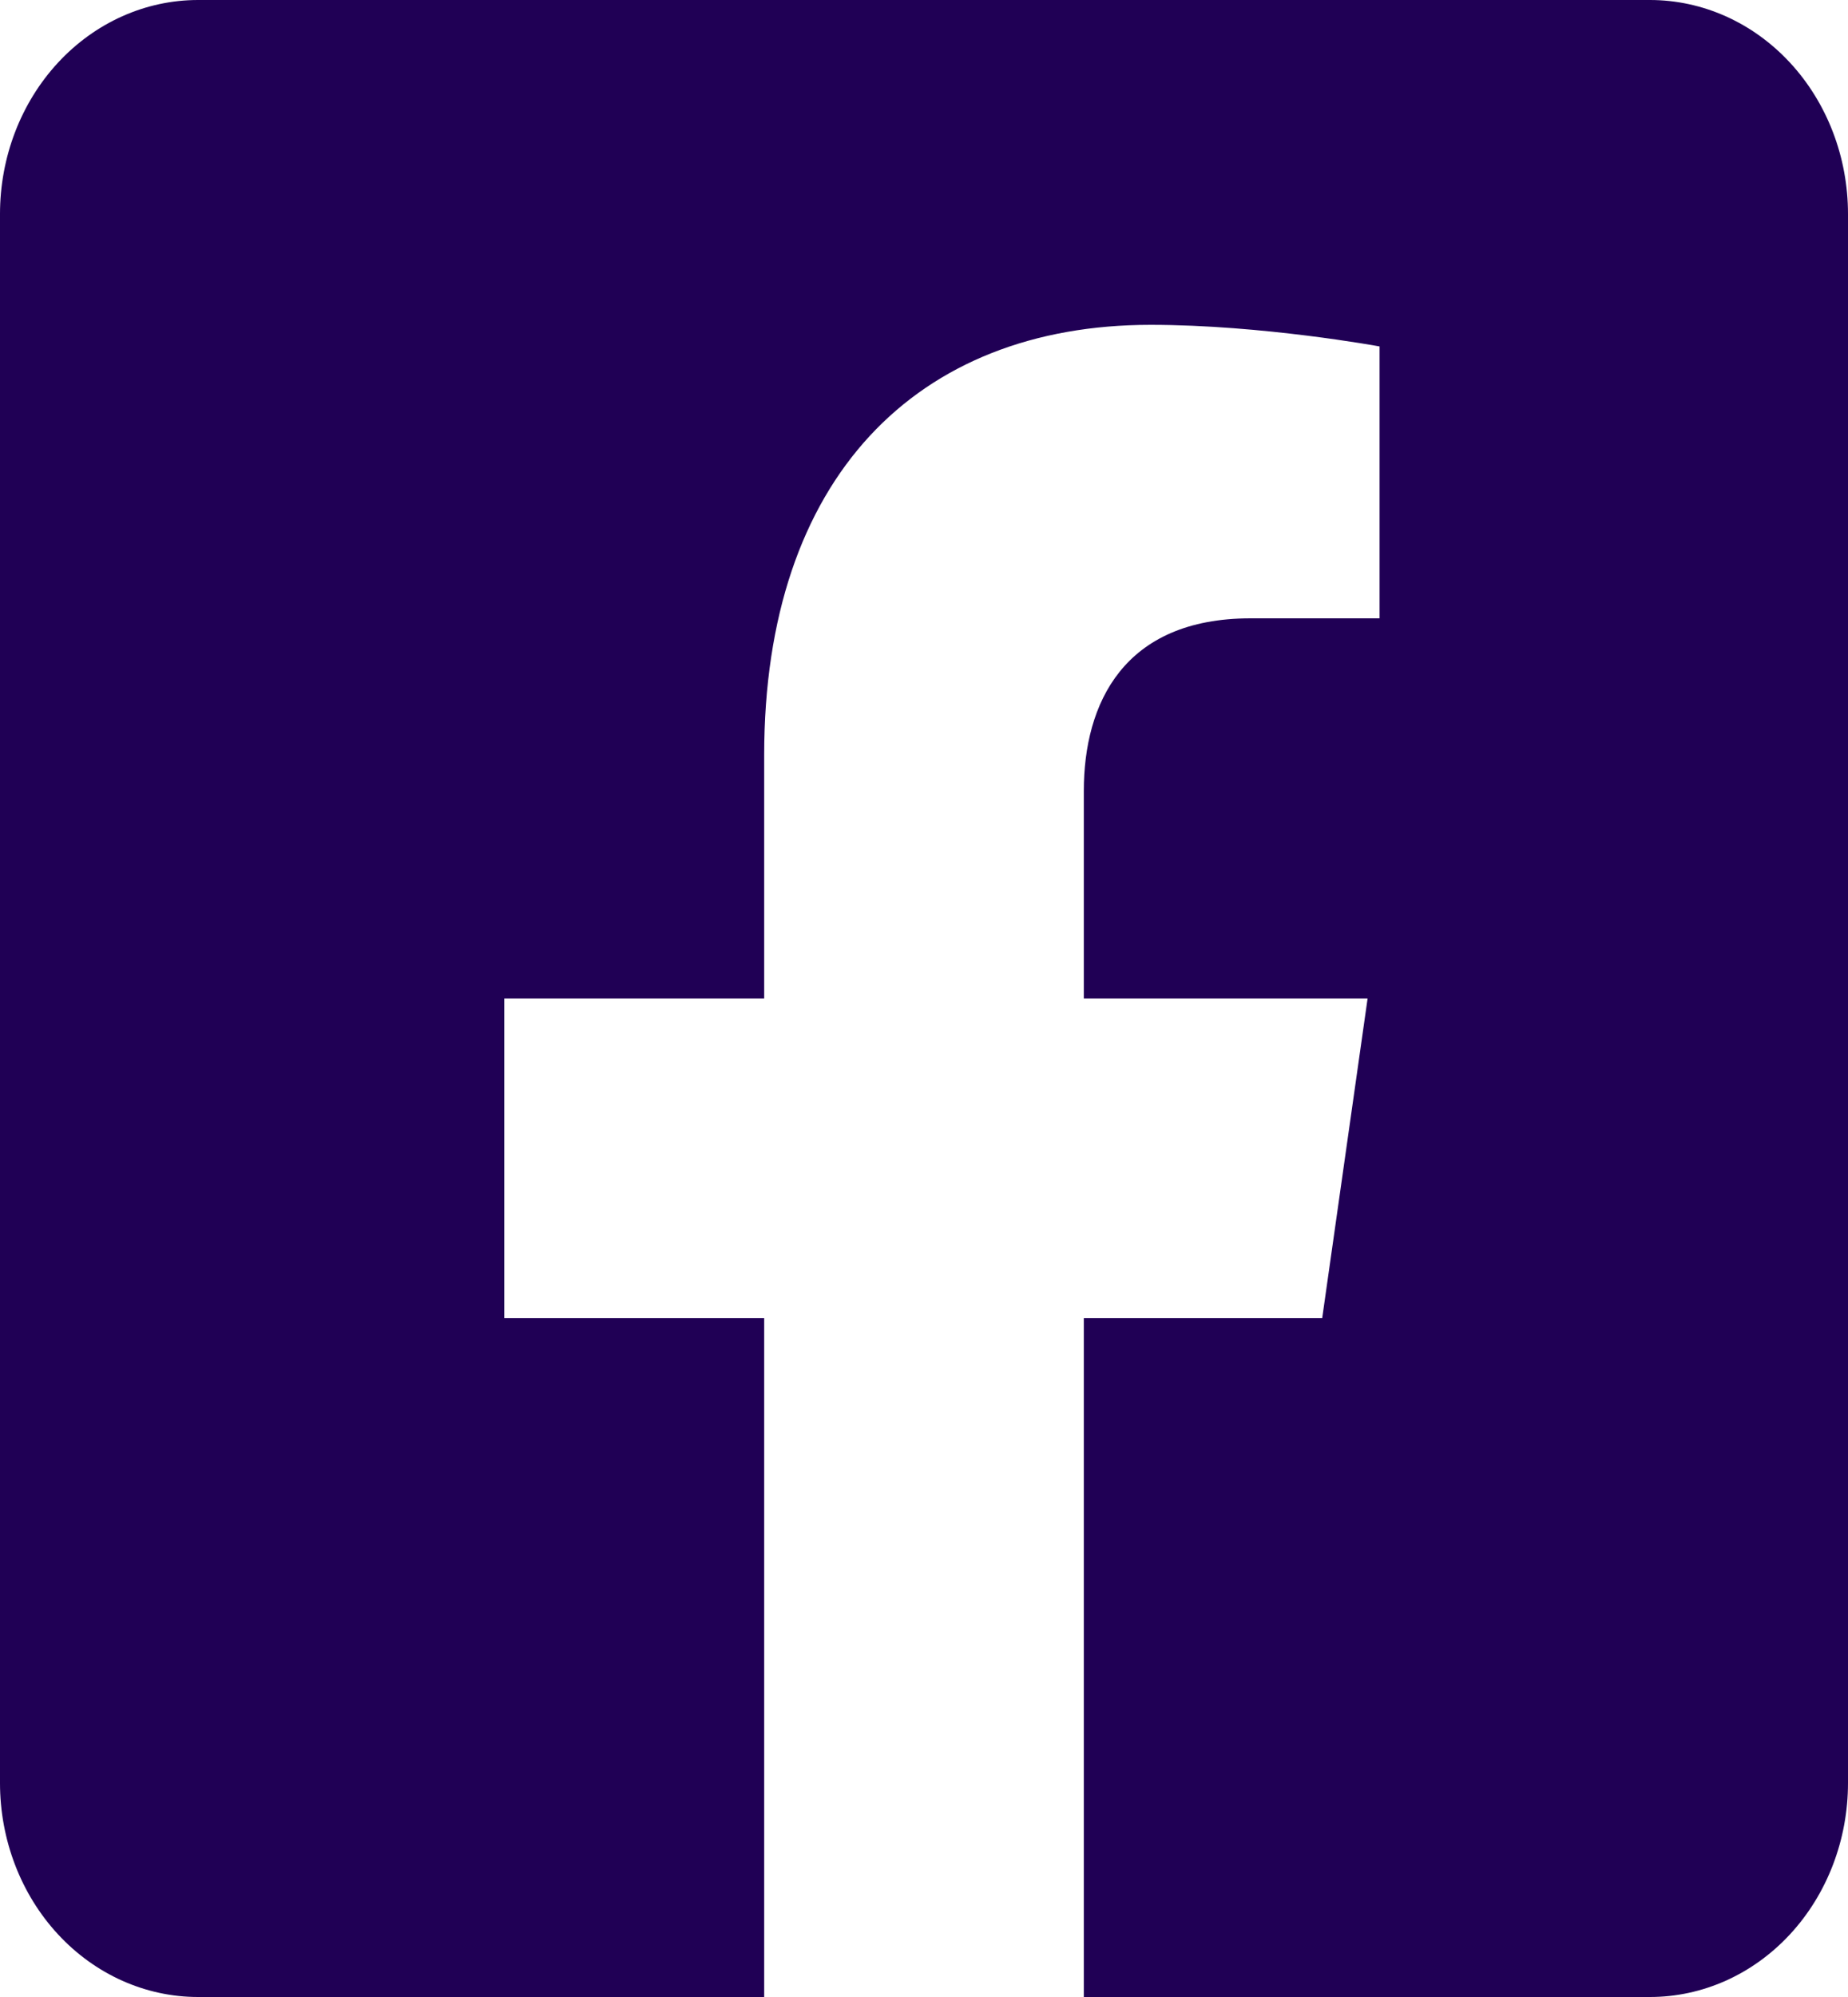 <svg width="25" height="27" viewBox="0 0 25 27" fill="none" xmlns="http://www.w3.org/2000/svg">
<path d="M22.321 0H2.679C1.968 0 1.287 0.305 0.785 0.847C0.282 1.39 0 2.126 0 2.893L0 24.107C0 24.874 0.282 25.61 0.785 26.153C1.287 26.695 1.968 27 2.679 27H10.338V17.821H6.822V13.5H10.338V10.207C10.338 6.461 12.402 4.392 15.565 4.392C17.079 4.392 18.663 4.684 18.663 4.684V8.36H16.918C15.199 8.36 14.662 9.513 14.662 10.694V13.5H18.501L17.887 17.821H14.662V27H22.321C23.032 27 23.713 26.695 24.215 26.153C24.718 25.61 25 24.874 25 24.107V2.893C25 2.126 24.718 1.39 24.215 0.847C23.713 0.305 23.032 0 22.321 0Z" fill="#200055"/>
</svg>
